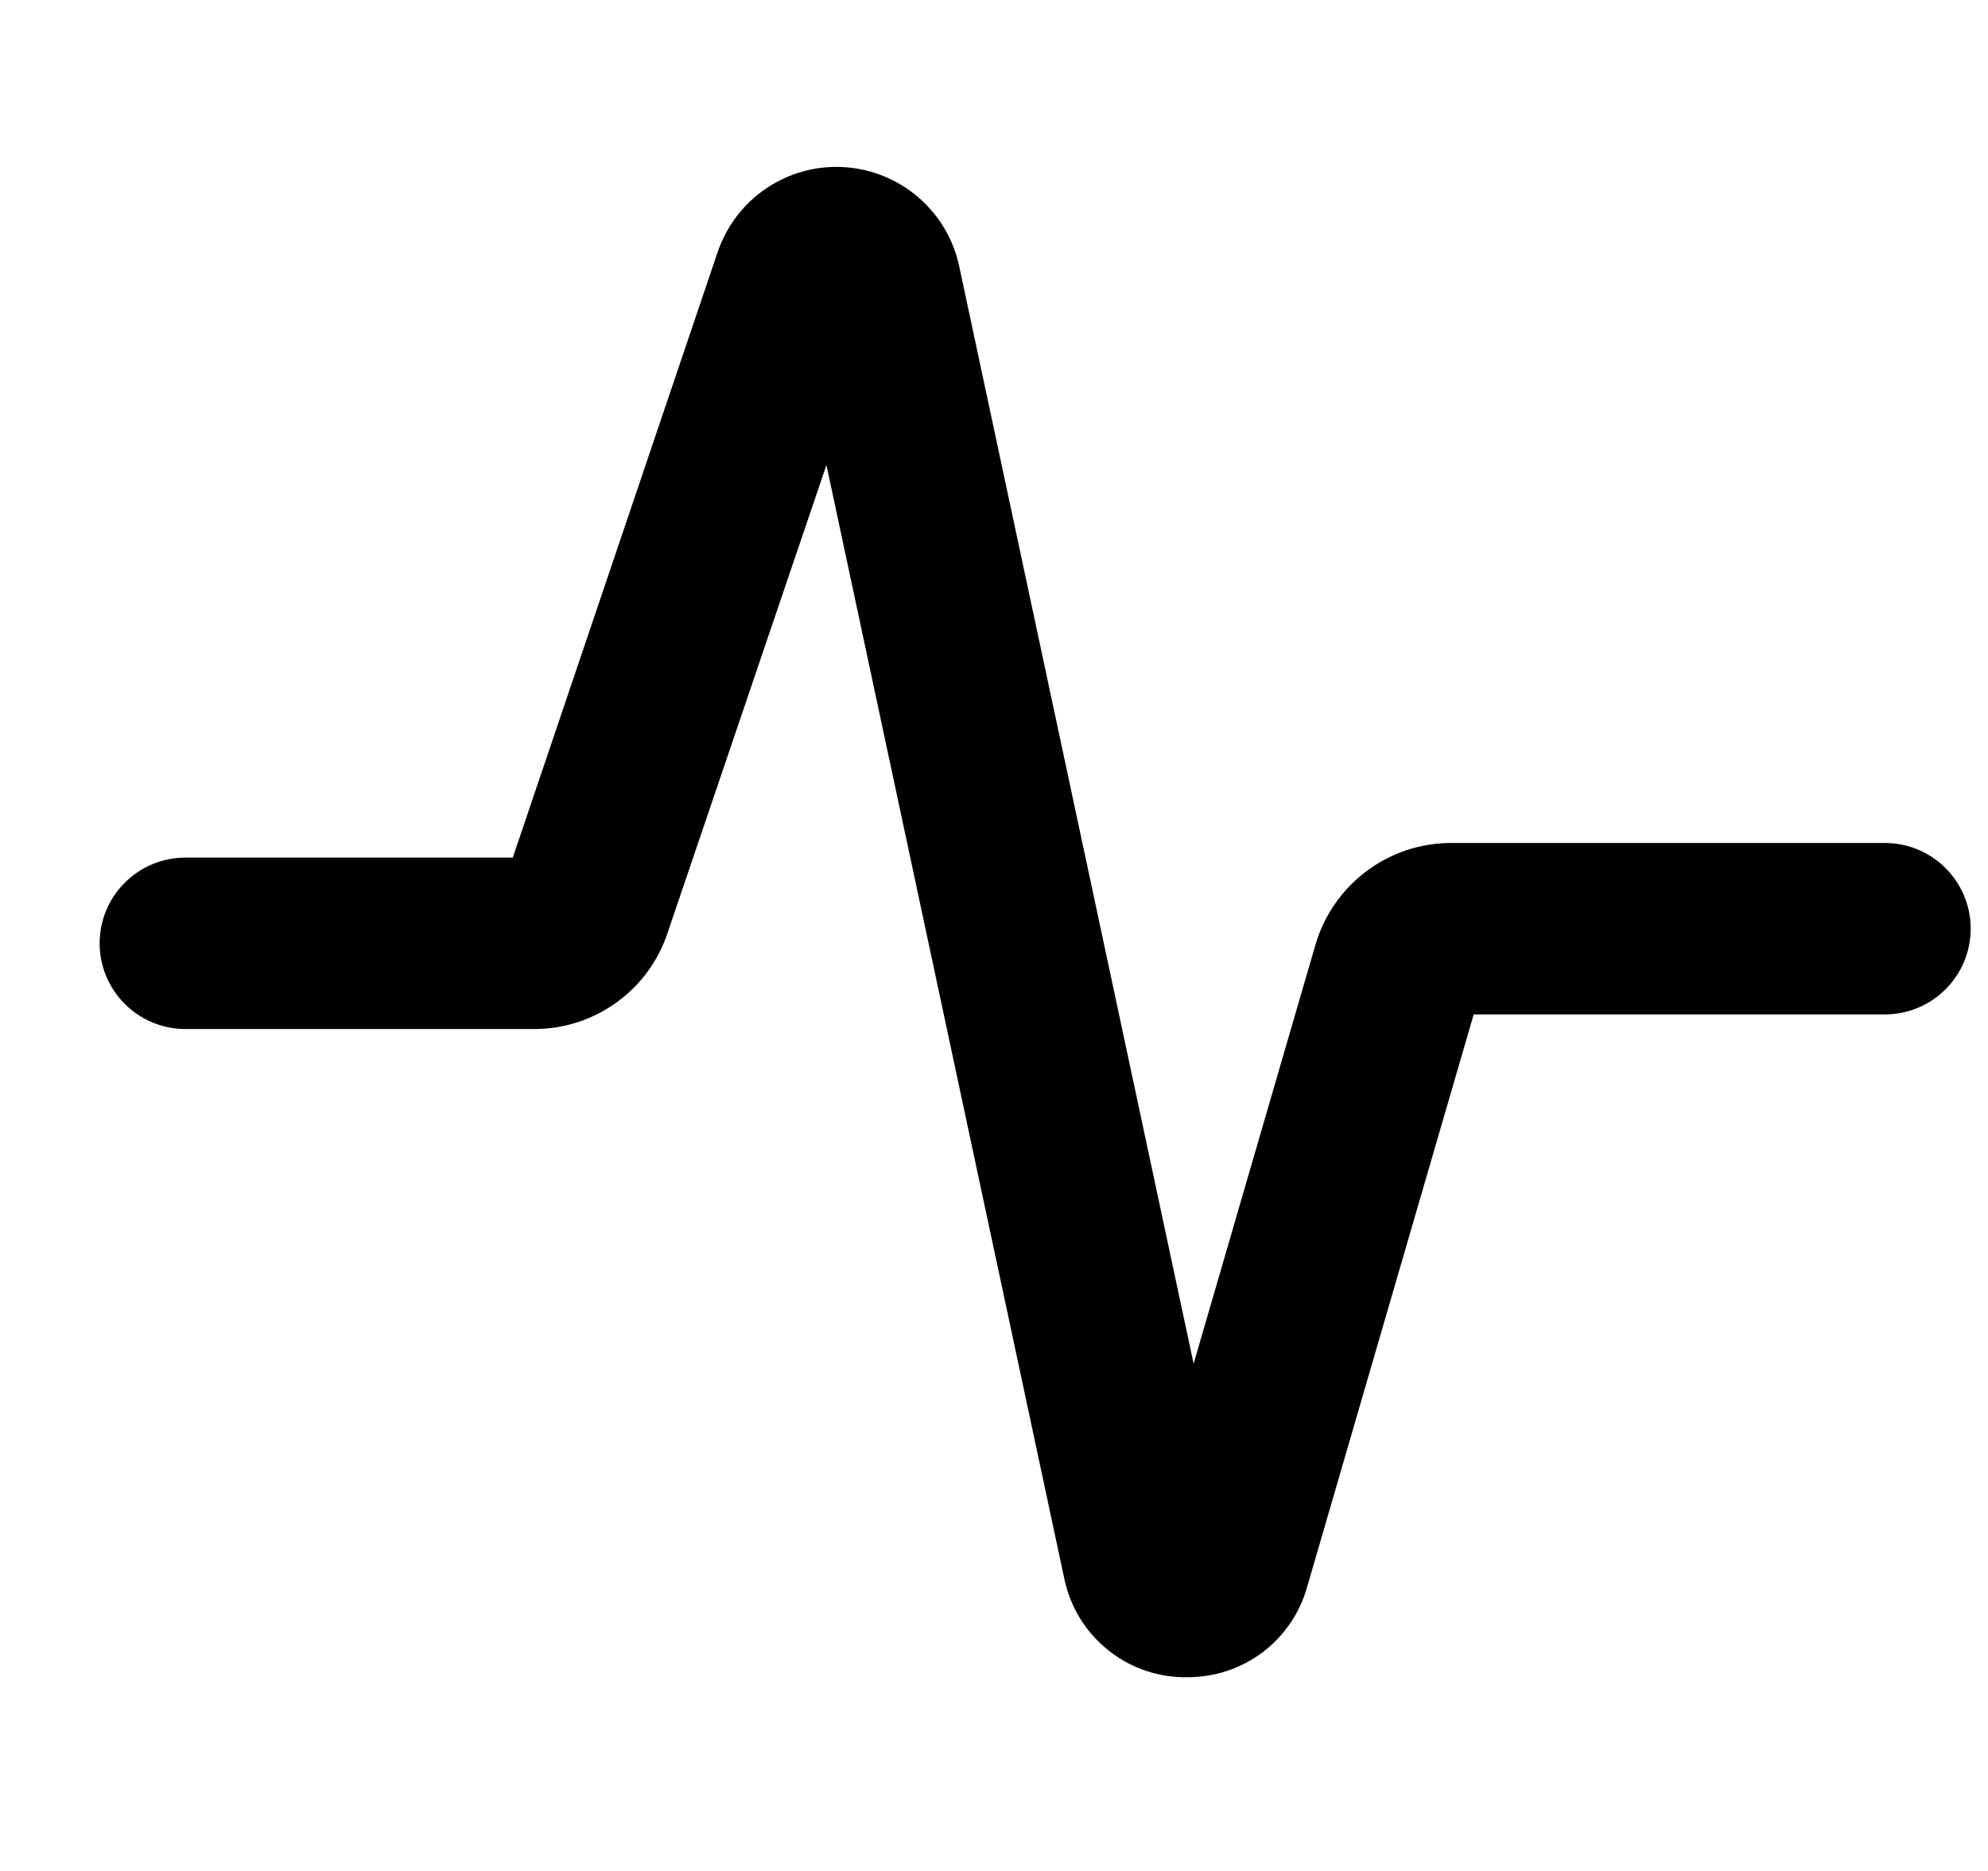 <svg width="17" height="16" viewBox="0 0 17 16" fill="none" xmlns="http://www.w3.org/2000/svg">
<path d="M10.151 14.343H10.109C9.87 14.337 9.639 14.25 9.456 14.095C9.273 13.941 9.147 13.73 9.1 13.495L7.067 3.977L5.709 7.977C5.63 8.216 5.477 8.425 5.273 8.572C5.069 8.72 4.823 8.8 4.571 8.8H1.585C1.391 8.8 1.204 8.723 1.067 8.585C0.929 8.448 0.852 8.261 0.852 8.067C0.852 7.873 0.929 7.686 1.067 7.549C1.204 7.411 1.391 7.334 1.585 7.334H4.385L6.137 2.155C6.213 1.933 6.359 1.741 6.554 1.61C6.748 1.479 6.981 1.415 7.215 1.429C7.45 1.443 7.673 1.533 7.851 1.686C8.029 1.838 8.153 2.045 8.202 2.275L10.207 11.662L11.25 8.075C11.324 7.826 11.476 7.607 11.684 7.451C11.891 7.295 12.144 7.21 12.404 7.209H16.119C16.313 7.209 16.5 7.286 16.637 7.424C16.775 7.561 16.852 7.748 16.852 7.942C16.852 8.136 16.775 8.323 16.637 8.46C16.5 8.598 16.313 8.675 16.119 8.675H12.602L11.178 13.57C11.116 13.794 10.981 13.991 10.796 14.131C10.61 14.27 10.383 14.345 10.151 14.343Z" fill="black"/>
</svg>
